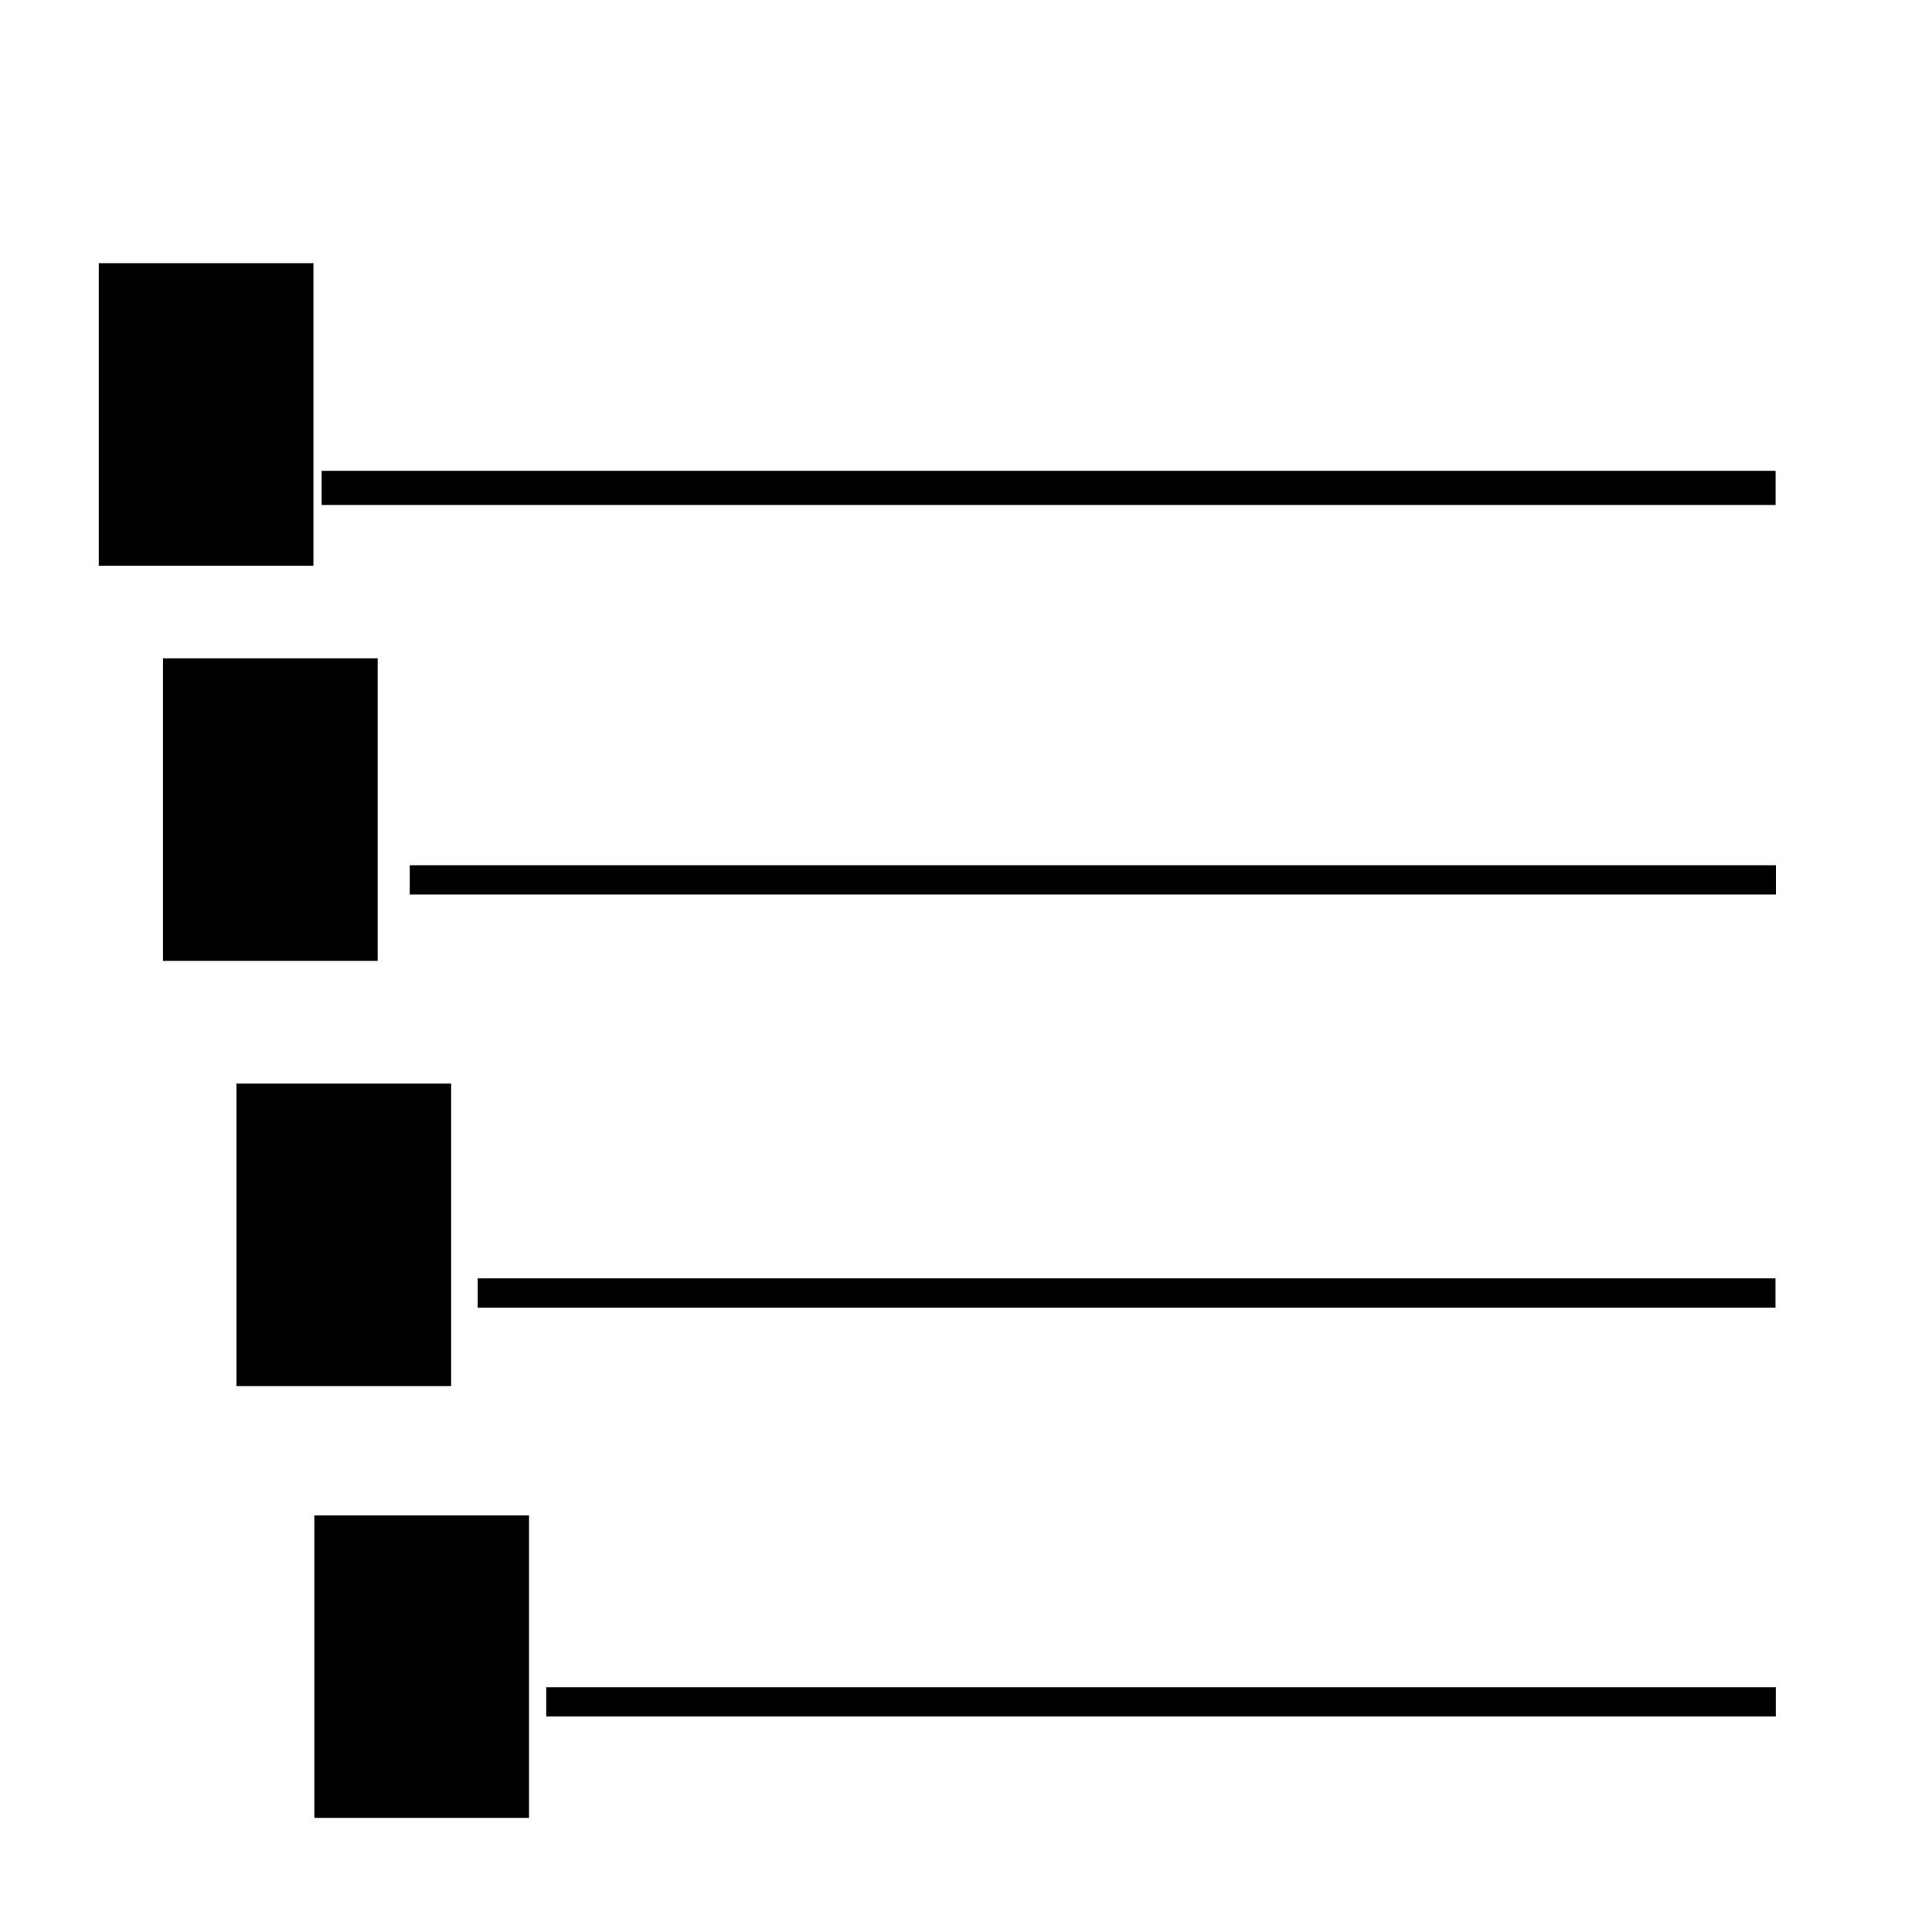 <?xml version="1.0" encoding="UTF-8" standalone="no"?>
<!-- Created with Inkscape (http://www.inkscape.org/) -->

<svg
   xmlns:dc="http://purl.org/dc/elements/1.1/"
   xmlns:cc="http://creativecommons.org/ns#"
   xmlns:rdf="http://www.w3.org/1999/02/22-rdf-syntax-ns#"
   xmlns:svg="http://www.w3.org/2000/svg"
   xmlns="http://www.w3.org/2000/svg"
   xmlns:sodipodi="http://sodipodi.sourceforge.net/DTD/sodipodi-0.dtd"
   xmlns:inkscape="http://www.inkscape.org/namespaces/inkscape"
   width="200"
   height="200"
   id="svg2"
   version="1.1"
   inkscape:version="0.48.4 r9939"
   sodipodi:docname="dotslist.svg">
  <defs
     id="defs4" />
  <sodipodi:namedview
     id="base"
     pagecolor="#ffffff"
     bordercolor="#666666"
     borderopacity="1.0"
     inkscape:pageopacity="0.0"
     inkscape:pageshadow="2"
     inkscape:zoom="1.979899"
     inkscape:cx="57.854637"
     inkscape:cy="120.83447"
     inkscape:document-units="px"
     inkscape:current-layer="layer1"
     showgrid="false"
     inkscape:window-width="1158"
     inkscape:window-height="706"
     inkscape:window-x="49"
     inkscape:window-y="18"
     inkscape:window-maximized="0" />
  <g
     inkscape:label="Layer 1"
     inkscape:groupmode="layer"
     id="layer1"
     transform="translate(0,-852.362)">
    <rect
       id="rect3109"
       width="150.513"
       height="3.536"
       x="33.294"
       y="901.101" />
    <rect
       id="rect3109-0"
       width="141.421"
       height="3.03"
       x="42.416"
       y="941.931" />
    <rect
       id="rect3109-3"
       width="134.35"
       height="3.03"
       x="49.447"
       y="984.7" />
    <rect
       id="rect3109-0-0"
       width="127.279"
       height="3.03"
       x="56.548"
       y="1027.025" />
    <flowRoot
       xml:space="preserve"
       id="flowRoot3312"
       style="font-size:24px;font-style:normal;font-weight:normal;line-height:125%;letter-spacing:0px;word-spacing:0px;fill:#000000;fill-opacity:1;stroke:none;font-family:Sans"
       transform="translate(5.173,881.636)"><flowRegion
         id="flowRegion3314"><rect
           id="rect3316"
           width="22.223"
           height="31.315"
           x="5.051"
           y="-2.031"
           style="font-size:24px" /></flowRegion><flowPara
         id="flowPara3318"
         style="font-size:24px;font-weight:bold;-inkscape-font-specification:Sans Bold">1</flowPara></flowRoot>    <flowRoot
       xml:space="preserve"
       id="flowRoot3312-4"
       style="font-size:24px;font-style:normal;font-weight:normal;line-height:125%;letter-spacing:0px;word-spacing:0px;fill:#000000;fill-opacity:1;stroke:none;font-family:Sans"
       transform="translate(11.819,922.547)"><flowRegion
         id="flowRegion3314-7"><rect
           id="rect3316-7"
           width="22.223"
           height="31.315"
           x="5.051"
           y="-2.031"
           style="font-size:24px" /></flowRegion><flowPara
         id="flowPara3318-9"
         style="font-size:24px;font-weight:bold;-inkscape-font-specification:Sans Bold">2</flowPara></flowRoot>    <flowRoot
       xml:space="preserve"
       id="flowRoot3312-4-5"
       style="font-size:24px;font-style:normal;font-weight:normal;line-height:125%;letter-spacing:0px;word-spacing:0px;fill:#000000;fill-opacity:1;stroke:none;font-family:Sans"
       transform="translate(19.43,966.566)"><flowRegion
         id="flowRegion3314-7-0"><rect
           id="rect3316-7-5"
           width="22.223"
           height="31.315"
           x="5.051"
           y="-2.031"
           style="font-size:24px" /></flowRegion><flowPara
         id="flowPara3318-9-6"
         style="font-size:24px;font-weight:bold;-inkscape-font-specification:Sans Bold">3</flowPara></flowRoot>    <flowRoot
       xml:space="preserve"
       id="flowRoot3312-4-5-3"
       style="font-size:24px;font-style:normal;font-weight:normal;line-height:125%;letter-spacing:0px;word-spacing:0px;fill:#000000;fill-opacity:1;stroke:none;font-family:Sans"
       transform="translate(27.489,1011.266)"><flowRegion
         id="flowRegion3314-7-0-3"><rect
           id="rect3316-7-5-4"
           width="22.223"
           height="31.315"
           x="5.051"
           y="-2.031"
           style="font-size:24px" /></flowRegion><flowPara
         id="flowPara3318-9-6-1"
         style="font-size:24px;font-weight:bold;-inkscape-font-specification:Sans Bold">4</flowPara></flowRoot>  </g>
</svg>

